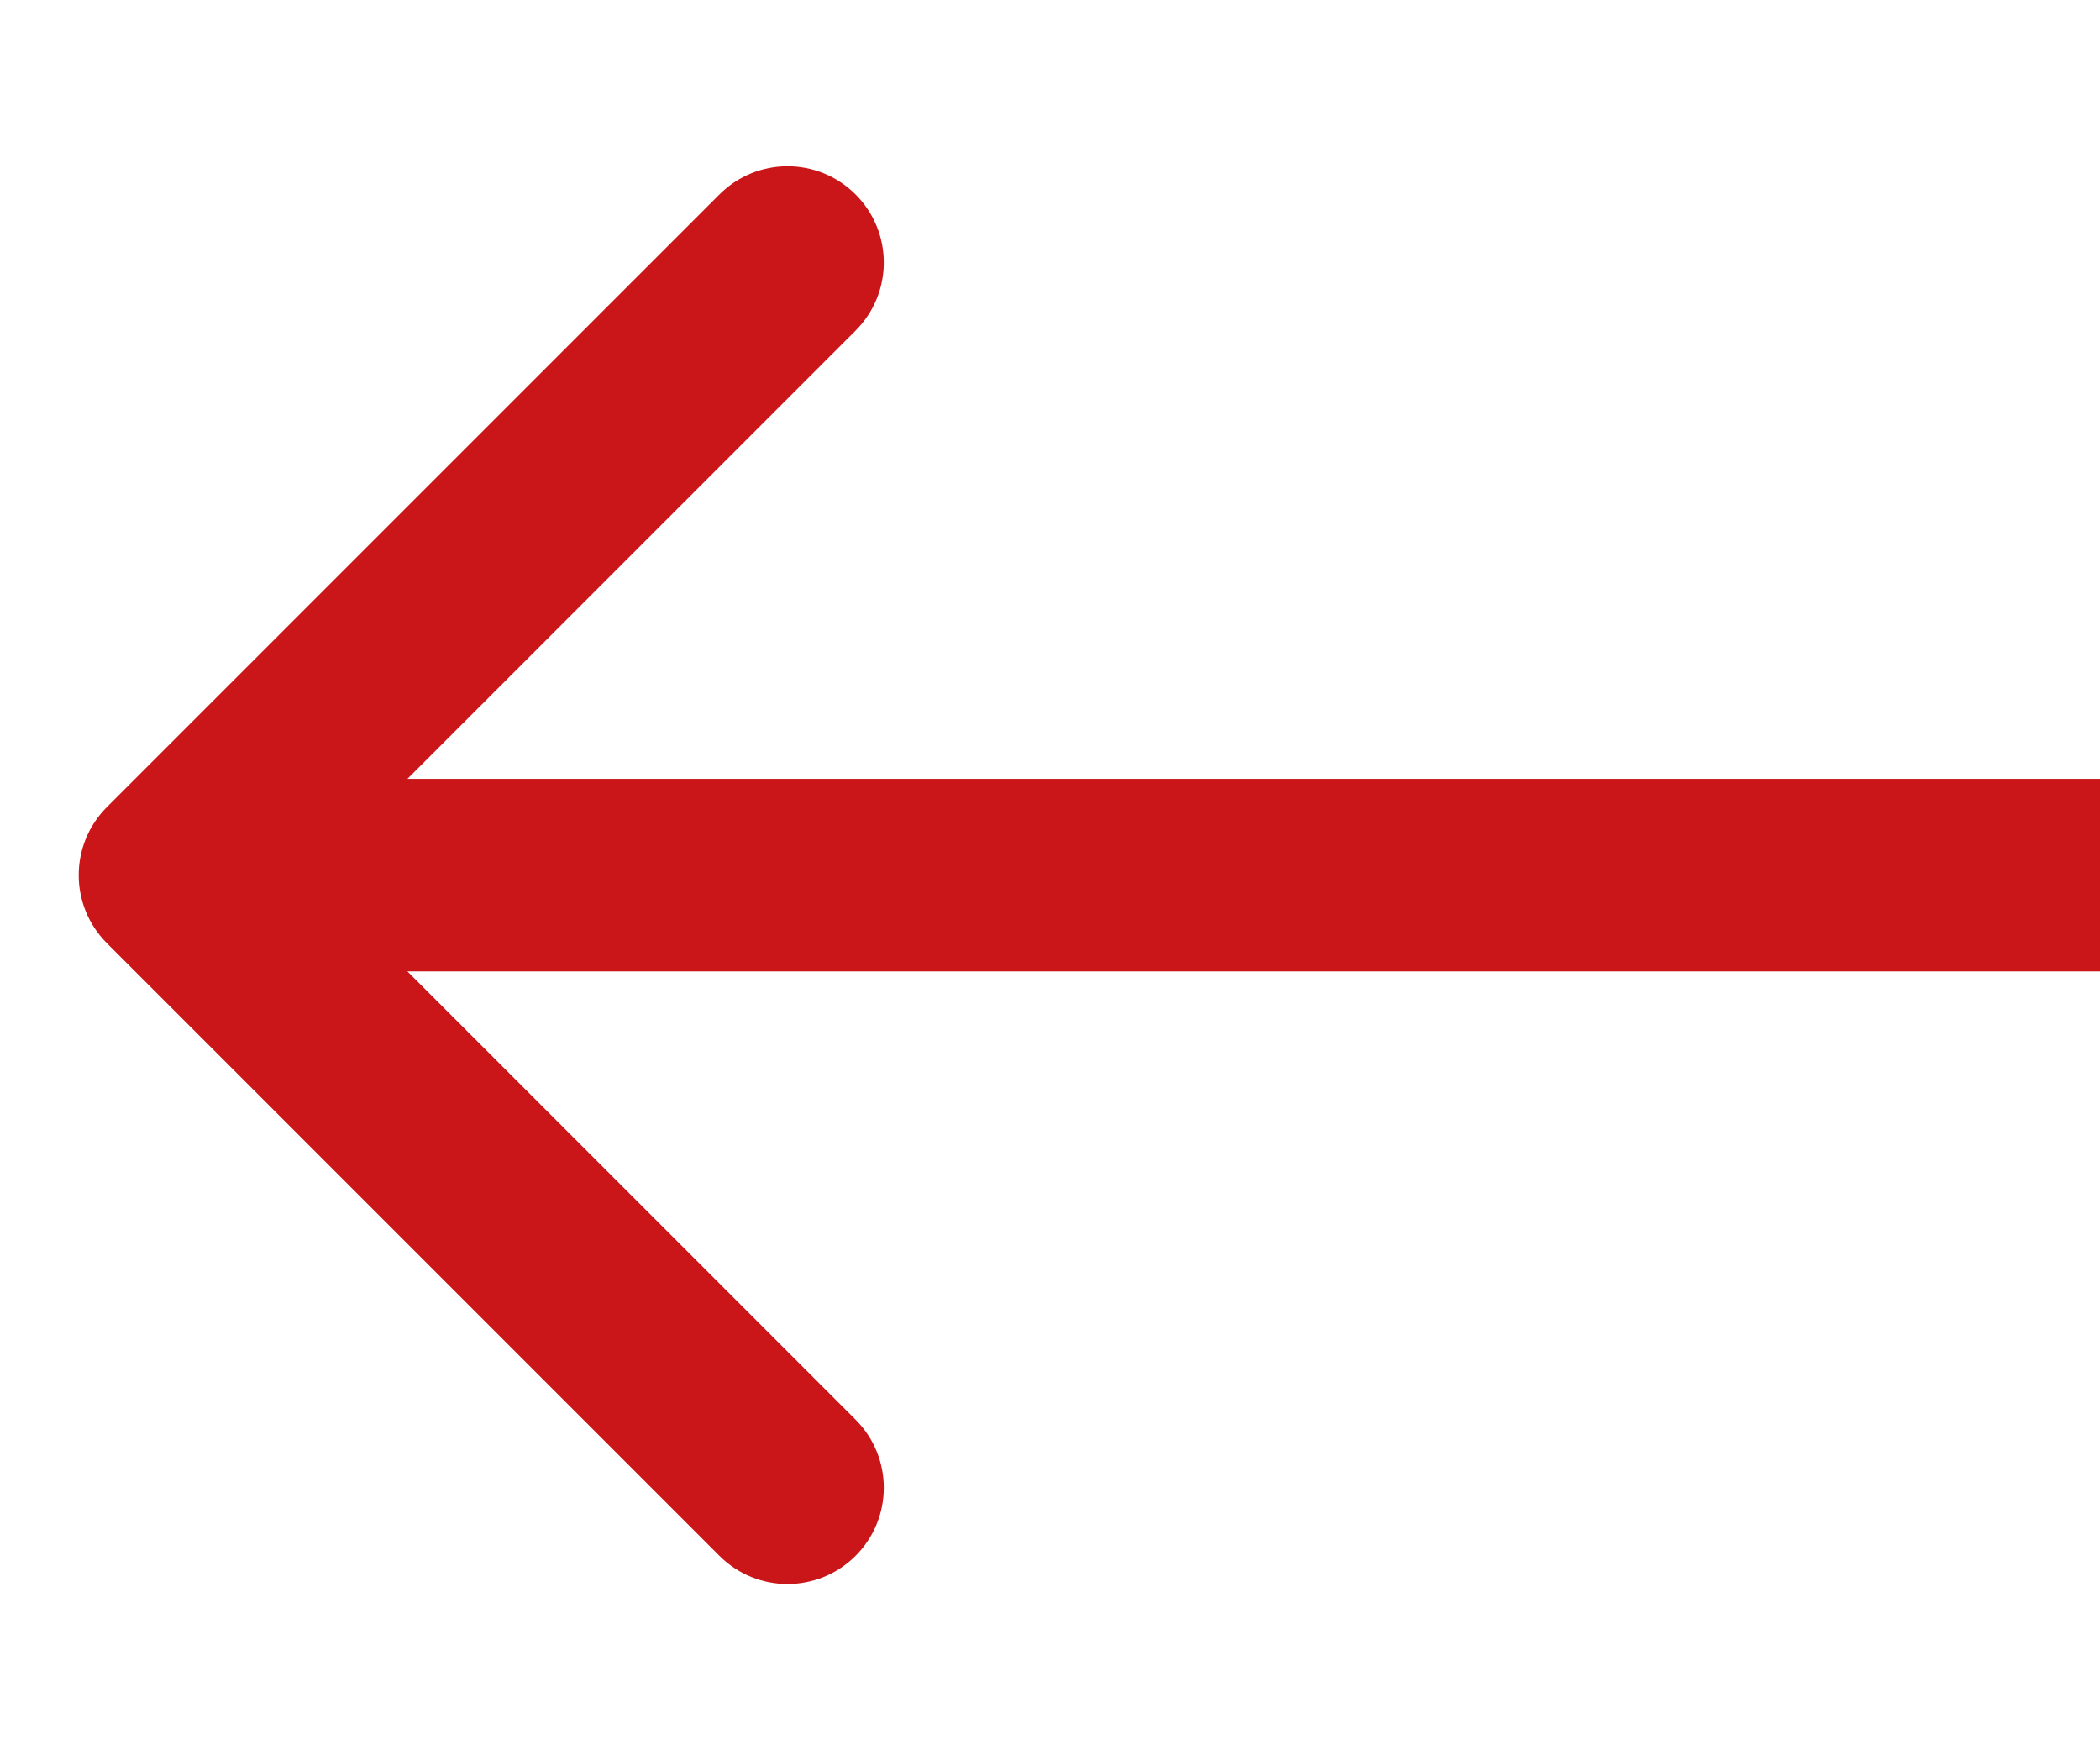 <svg width="12" height="10" viewBox="0 0 12 10" fill="none" xmlns="http://www.w3.org/2000/svg">
<path d="M0.611 4.611C0.396 4.826 0.396 5.174 0.611 5.389L4.111 8.889C4.326 9.104 4.674 9.104 4.889 8.889C5.104 8.674 5.104 8.326 4.889 8.111L1.778 5L4.889 1.889C5.104 1.674 5.104 1.326 4.889 1.111C4.674 0.896 4.326 0.896 4.111 1.111L0.611 4.611ZM12 4.45L1 4.45V5.55L12 5.55V4.45Z" fill="#CA1519"/>
</svg>
